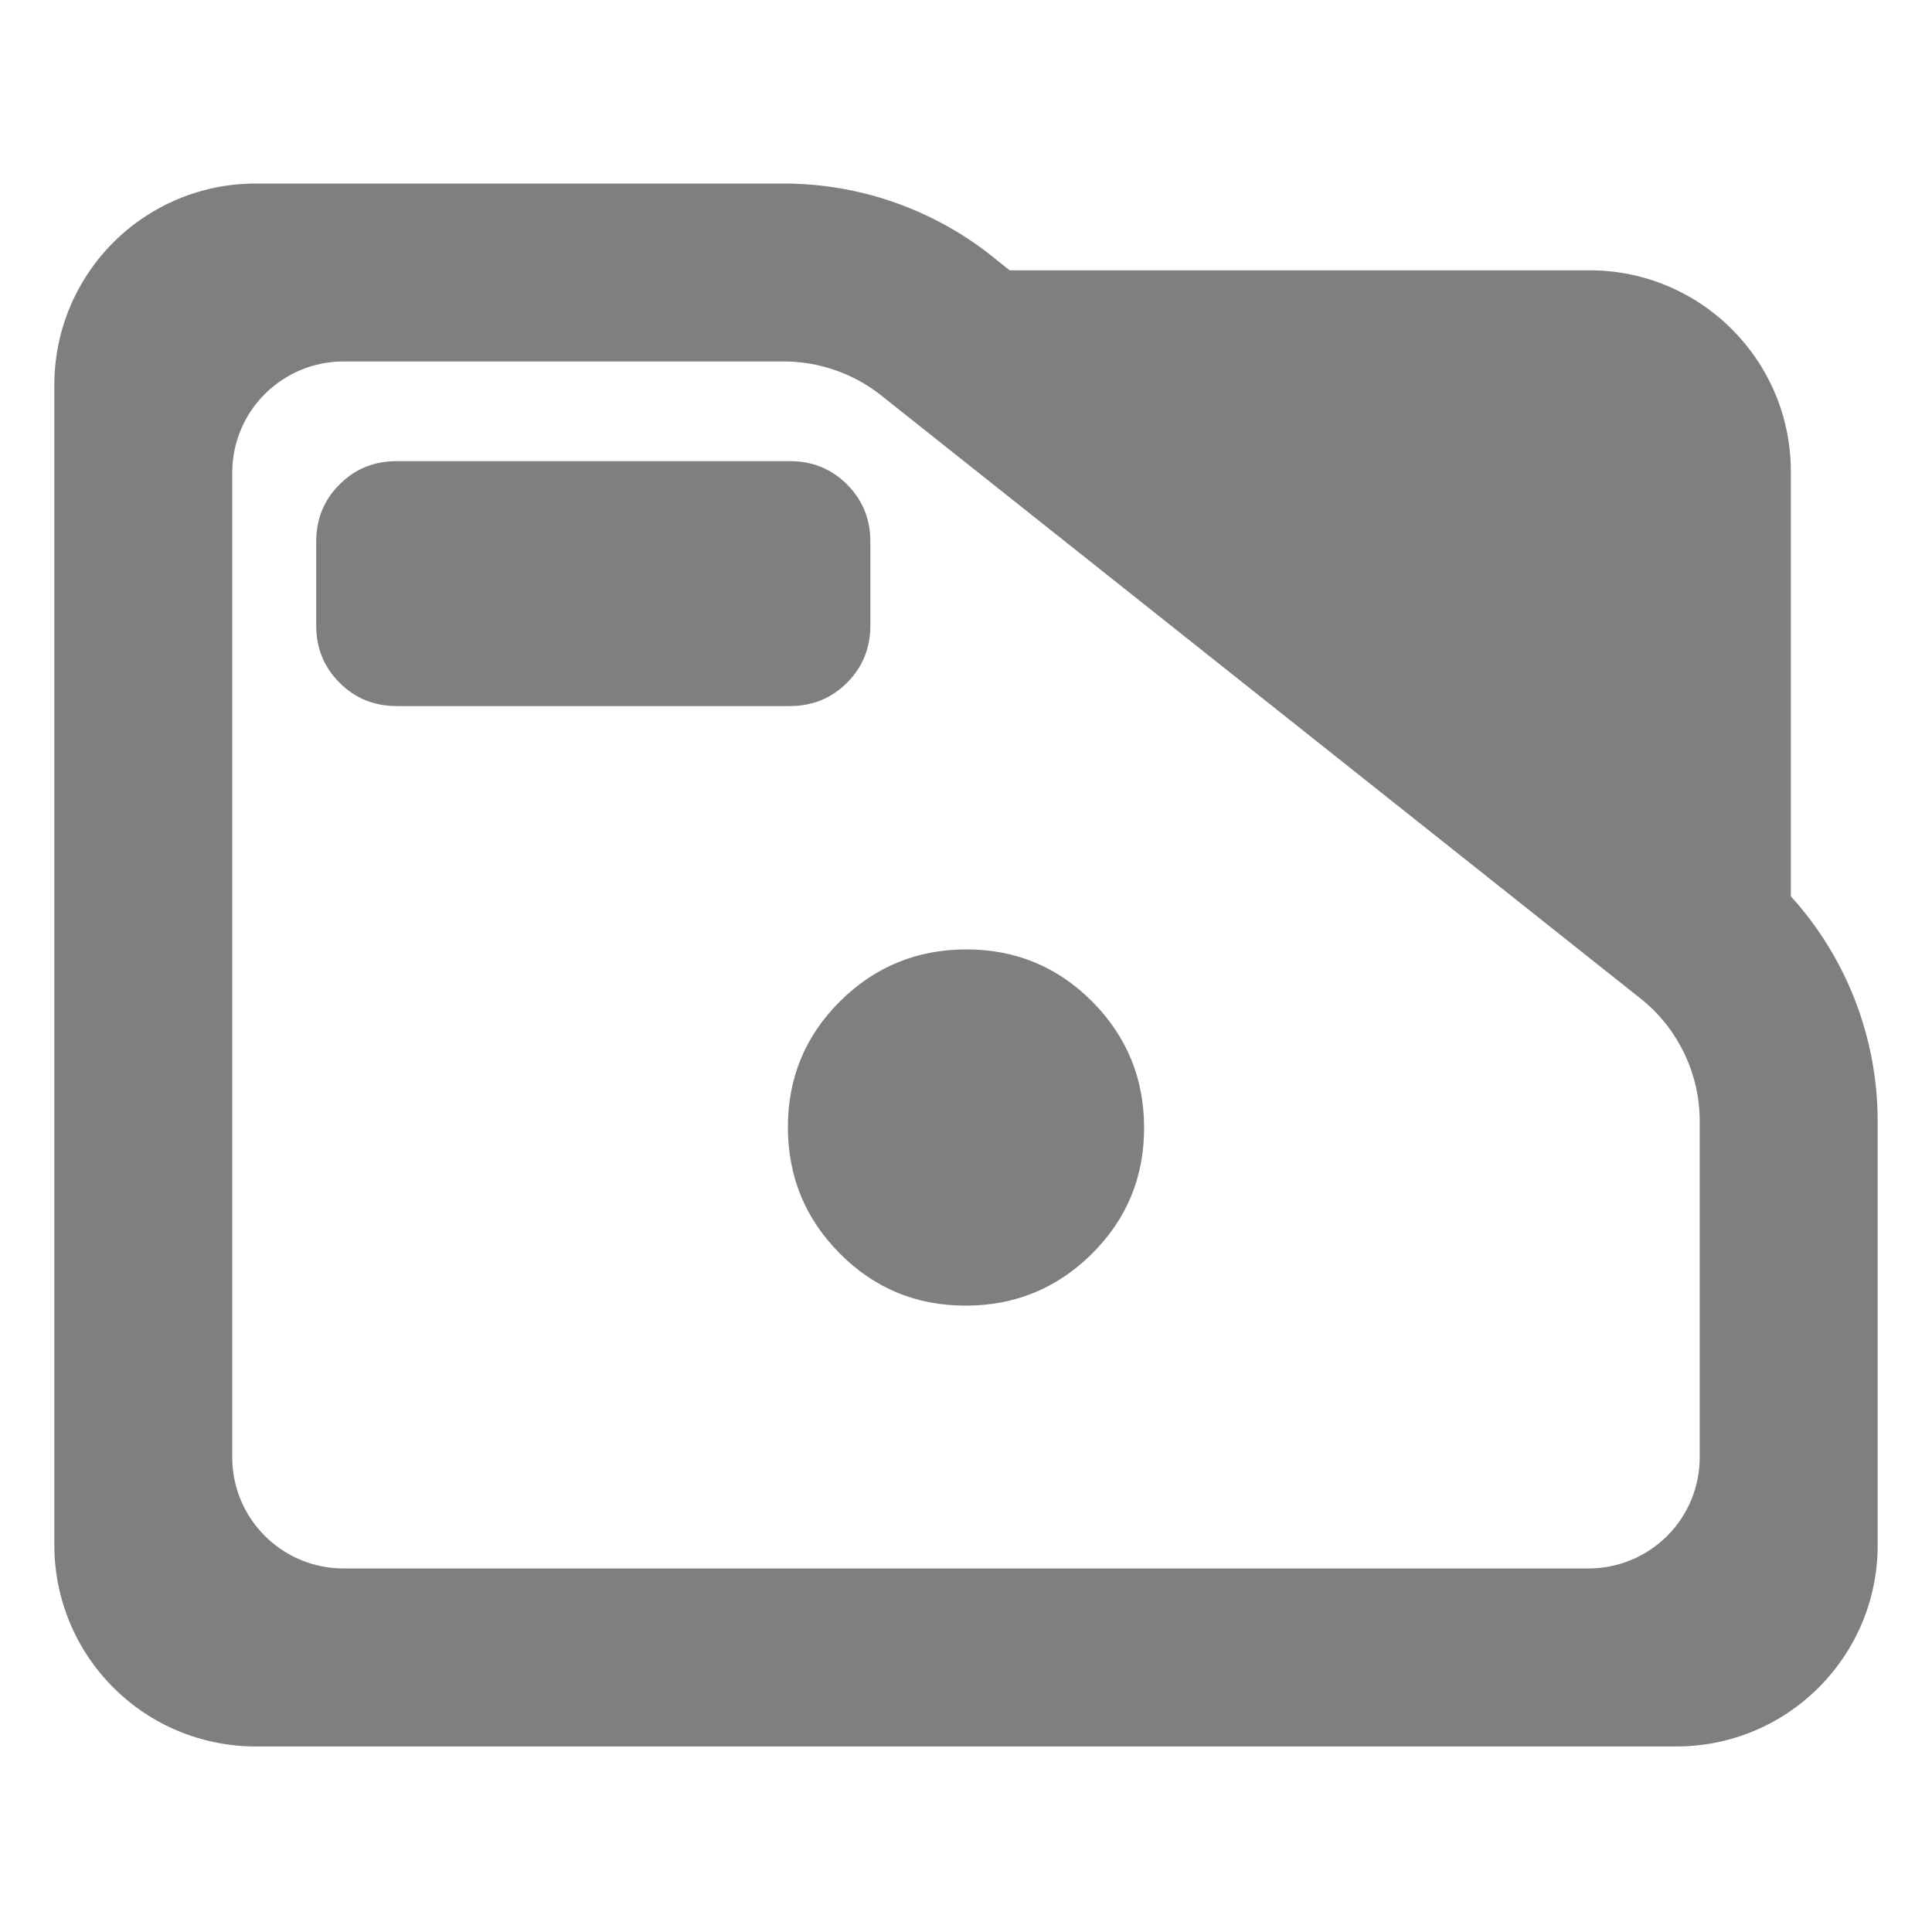 <?xml version="1.0" encoding="utf-8"?>
<svg clip-rule="evenodd" fill-rule="evenodd" stroke-linejoin="round" stroke-miterlimit="2" viewBox="0 0 48 48" xmlns="http://www.w3.org/2000/svg">
  <path fill="rgb(127, 127, 127)" d="M 44.493 22.269 C 45.873 23.788 46.65 25.778 46.65 27.857 L 46.65 38.39 C 46.65 41.152 44.412 43.39 41.65 43.39 L 6.35 43.39 C 5.023 43.39 3.751 42.863 2.815 41.926 C 1.877 40.988 1.35 39.716 1.35 38.39 L 1.35 9.56 C 1.35 8.233 1.877 6.962 2.815 6.024 C 3.751 5.087 5.023 4.56 6.35 4.56 L 19.47 4.56 C 21.415 4.56 23.3 5.241 24.795 6.486 L 25.085 6.716 L 39.494 6.716 C 42.255 6.716 44.493 8.955 44.493 11.716 Z M 40.824 24.86 L 21.96 9.878 C 21.259 9.298 20.38 8.98 19.47 8.98 L 8.533 8.98 C 7.8 8.98 7.098 9.272 6.579 9.79 C 6.061 10.307 5.77 11.01 5.77 11.742 L 5.77 36.206 C 5.77 36.939 6.061 37.642 6.579 38.158 C 7.098 38.676 7.8 38.968 8.533 38.968 L 39.467 38.968 C 40.2 38.968 40.902 38.676 41.42 38.16 C 41.939 37.642 42.229 36.939 42.229 36.206 L 42.229 27.857 C 42.229 26.707 41.722 25.616 40.842 24.875 Z M 8.436 16.962 C 8.048 16.574 7.856 16.102 7.856 15.542 L 7.856 13.456 C 7.856 12.897 8.048 12.423 8.436 12.036 C 8.821 11.649 9.296 11.457 9.855 11.457 L 19.624 11.457 C 20.185 11.457 20.658 11.649 21.045 12.036 C 21.431 12.423 21.624 12.897 21.624 13.456 L 21.624 15.542 C 21.624 16.102 21.431 16.574 21.045 16.962 C 20.658 17.348 20.185 17.542 19.624 17.542 L 9.855 17.542 C 9.296 17.542 8.821 17.348 8.436 16.962 Z M 20.863 31.141 C 20.004 30.276 19.575 29.23 19.575 28.003 C 19.575 26.777 20.007 25.735 20.872 24.875 C 21.737 24.017 22.784 23.588 24.01 23.588 C 25.236 23.588 26.279 24.021 27.138 24.886 C 27.996 25.751 28.425 26.796 28.425 28.024 C 28.425 29.25 27.992 30.293 27.127 31.151 C 26.262 32.009 25.217 32.438 23.989 32.438 C 22.763 32.438 21.721 32.006 20.863 31.141 Z"/>
</svg>